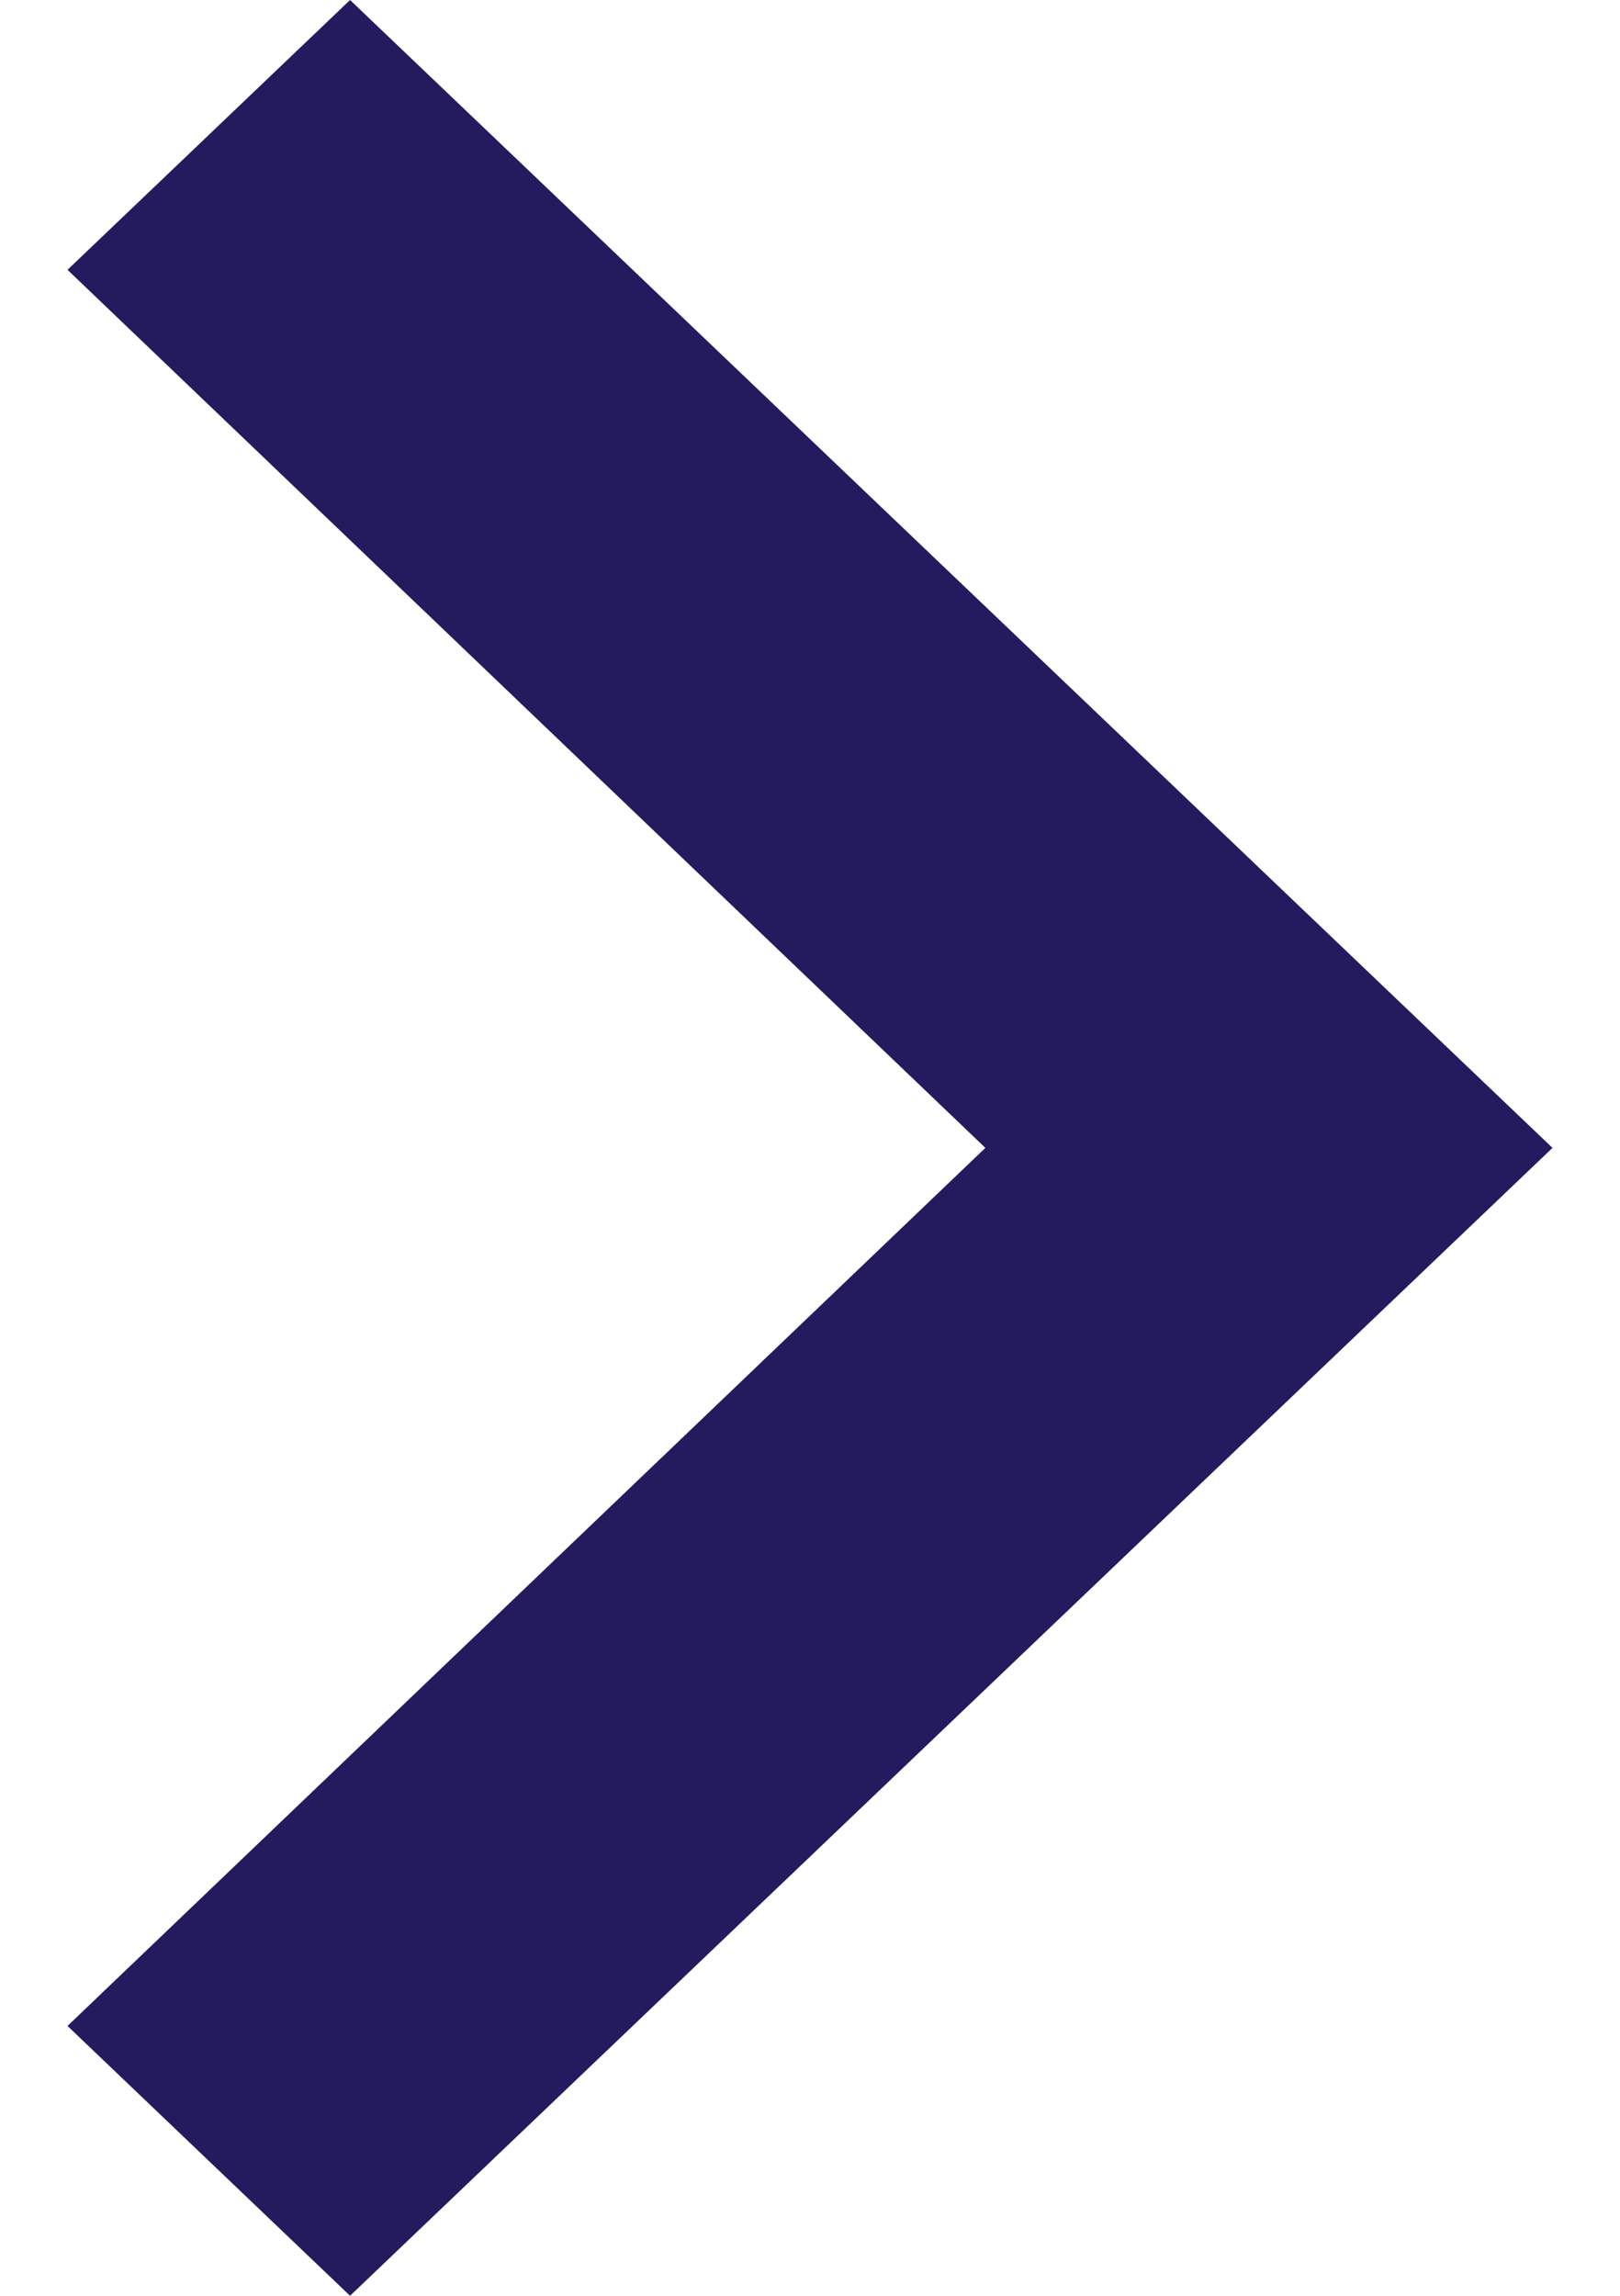 <svg width="12" height="17" viewBox="0 0 12 17" fill="none" xmlns="http://www.w3.org/2000/svg">
<path fill-rule="evenodd" clip-rule="evenodd" d="M0.5 15.002L2.593 17L11.5 8.5L2.593 -3.01827e-07L0.5 1.998L7.299 8.5L0.5 15.002Z" fill="#241B5E"/>
</svg>
